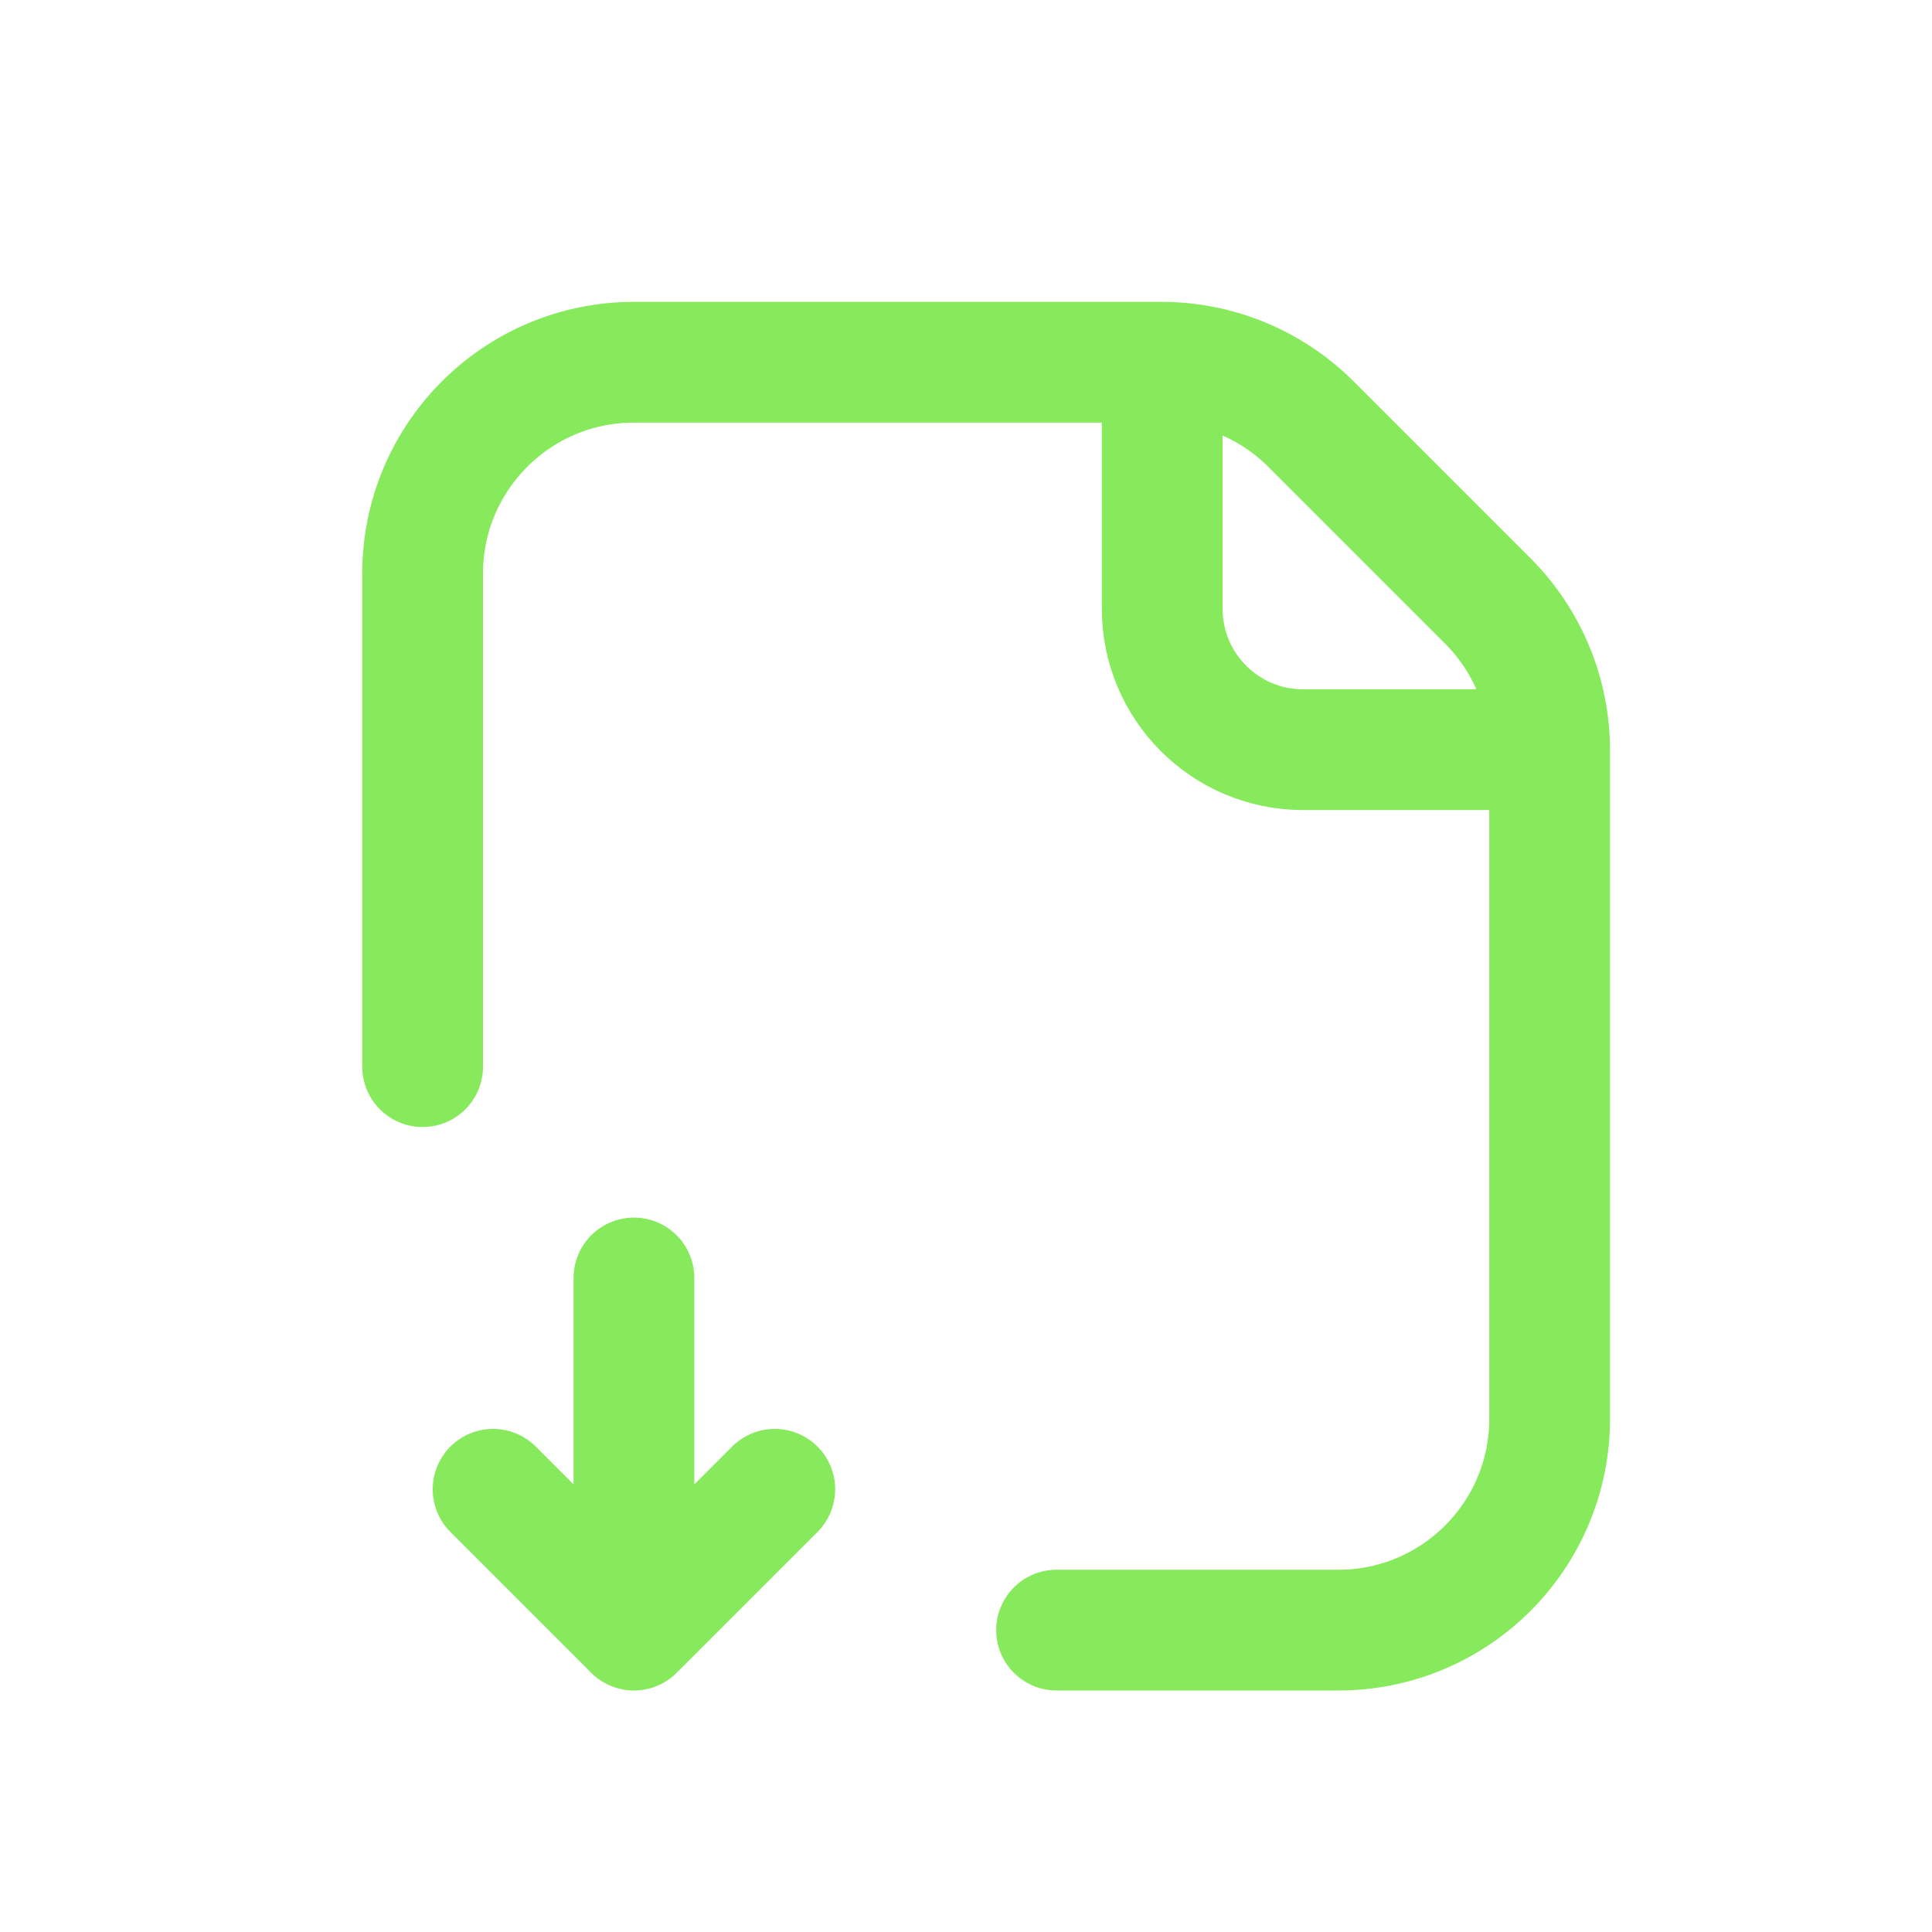 <svg xmlns="http://www.w3.org/2000/svg" width="32" height="32" viewBox="0 0 32 32" fill="none">
    <path d="M17.5 27H22.167C24.1 27 25.667 25.433 25.667 23.5V12.428C25.667 11.499 25.298 10.609 24.642 9.953L21.714 7.025C21.058 6.369 20.167 6 19.239 6H10.5C8.567 6 7 7.567 7 9.5V17.667M25.667 12.417H21.583C20.295 12.417 19.25 11.372 19.25 10.083V6M10.5 21.167V27M10.5 27L12.833 24.667M10.5 27L8.167 24.667" stroke="#87ea5c" stroke-width="2" stroke-linecap="round" stroke-linejoin="round"/>
    </svg>